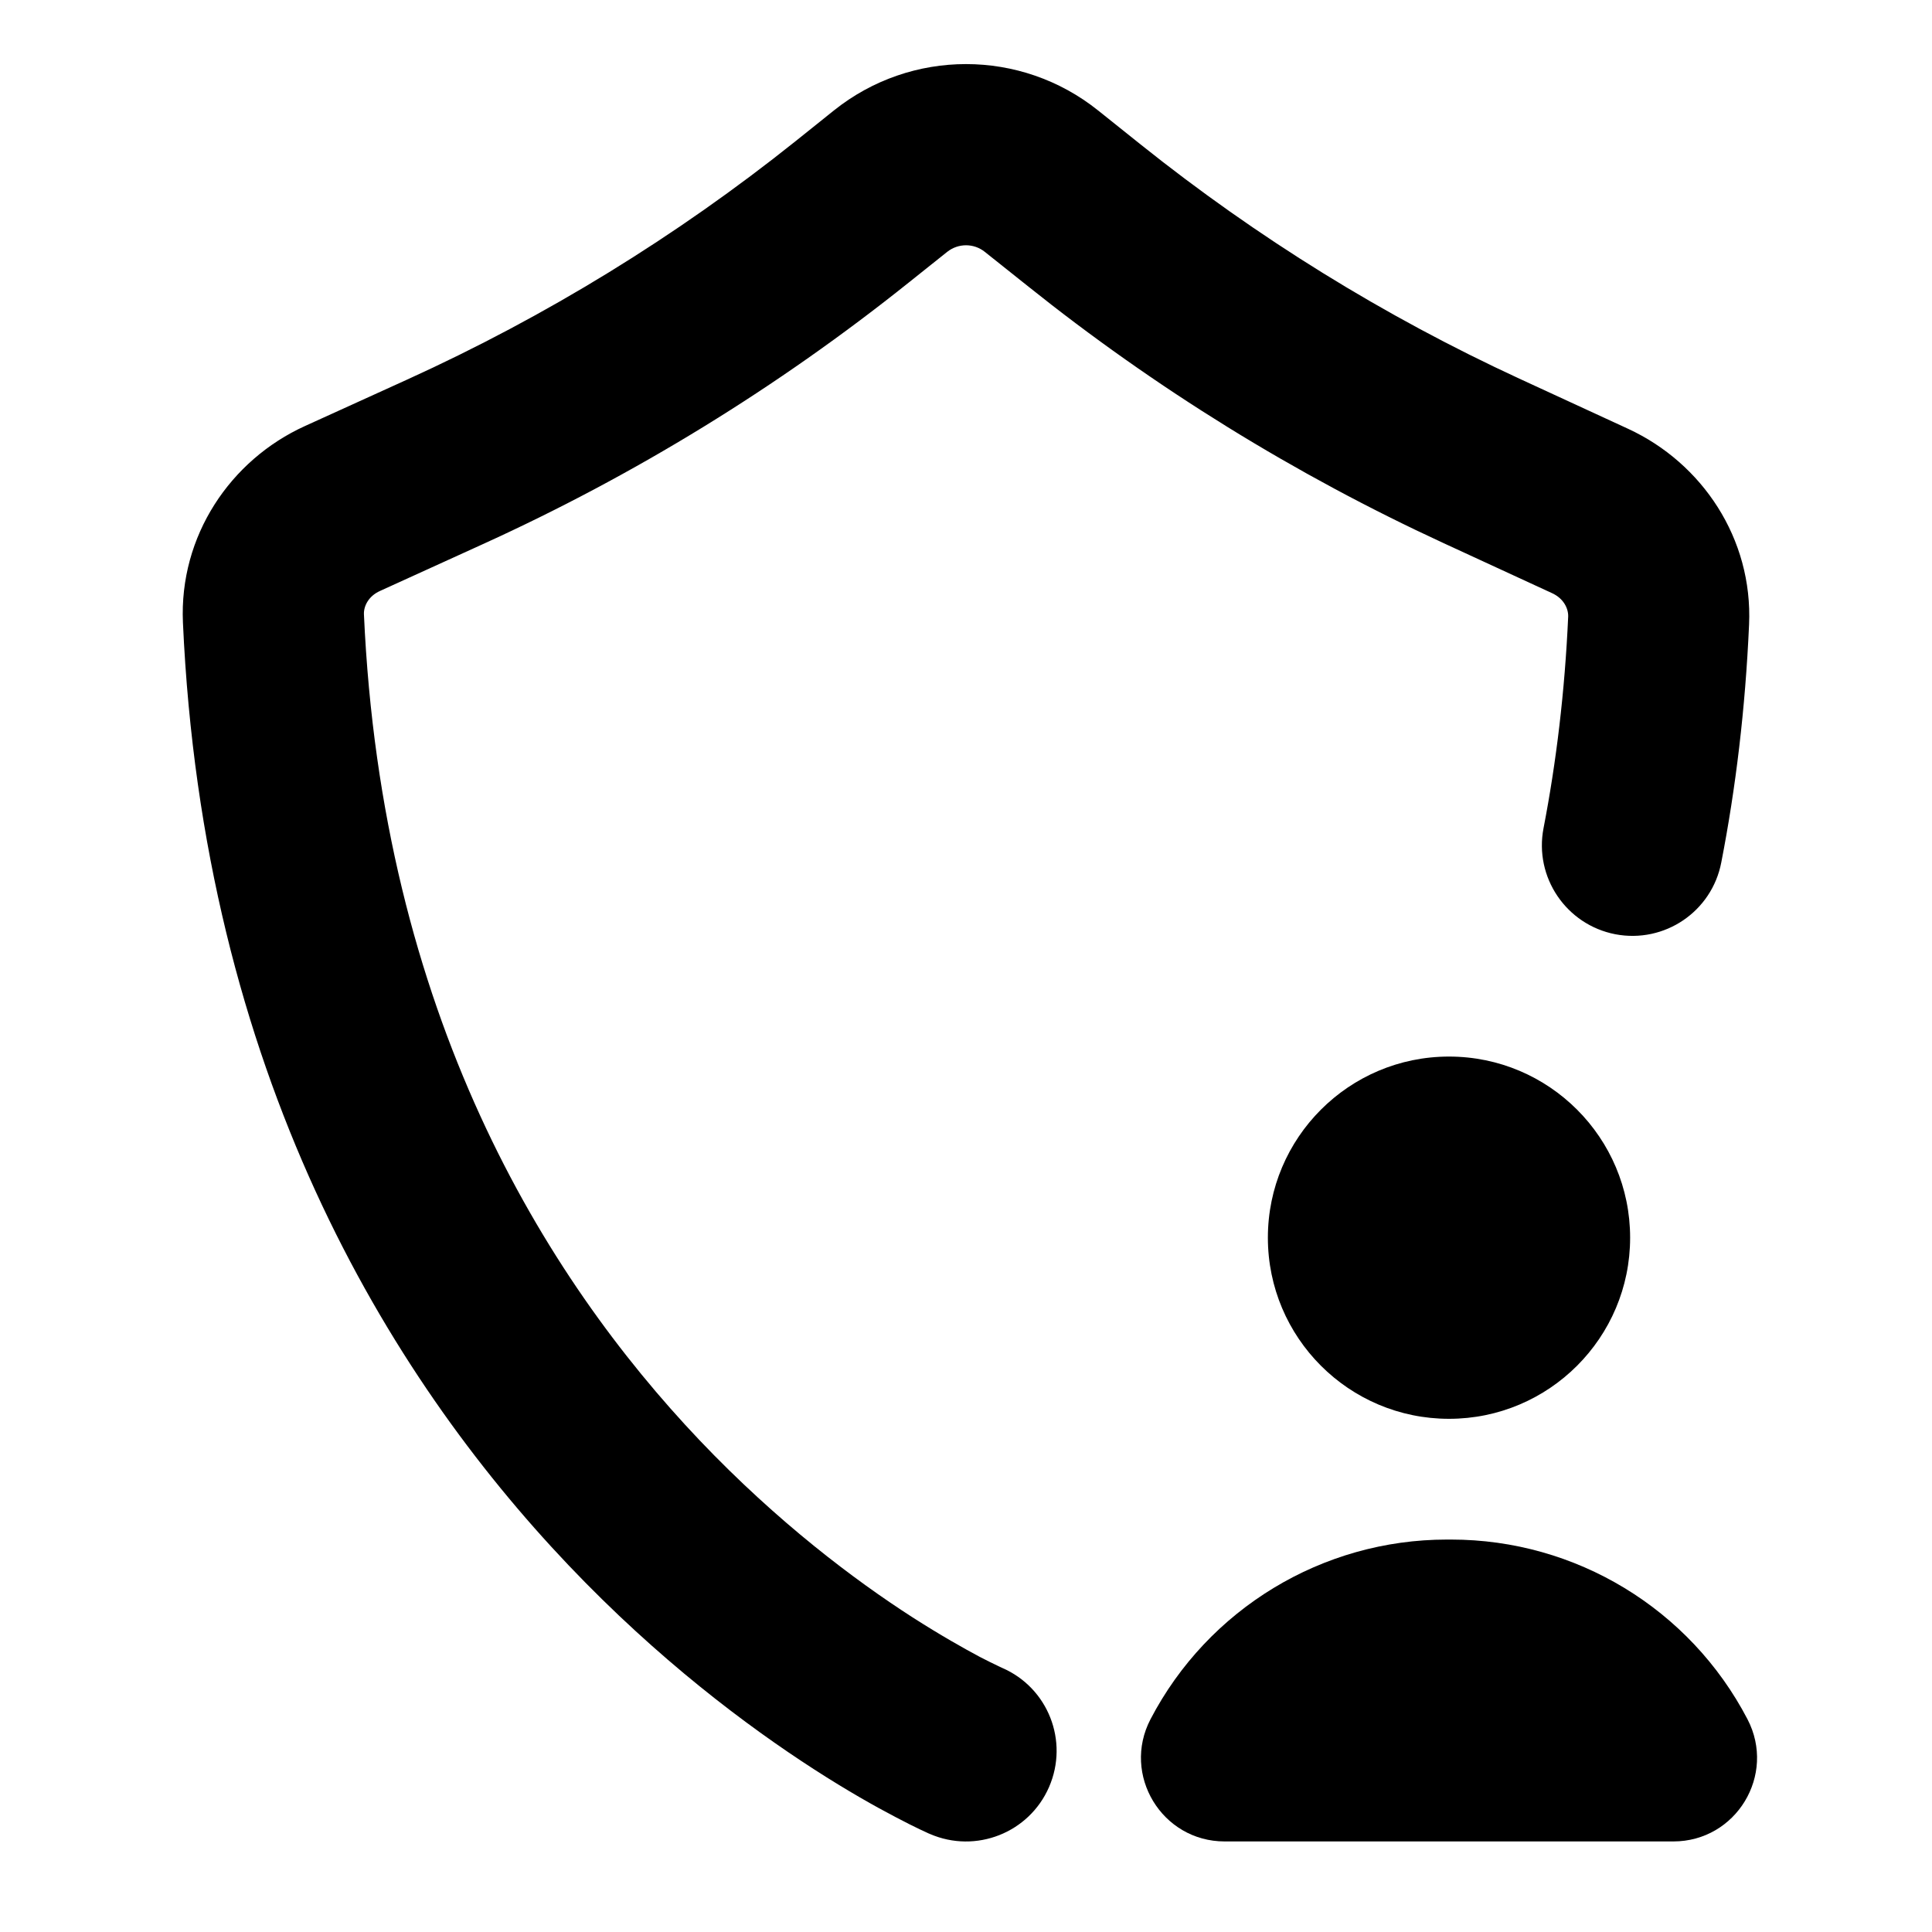 <svg xmlns="http://www.w3.org/2000/svg" viewBox="0 0 16 16"><path d="M6.907.914c.639-.511 1.547-.511 2.186 0l.354.283c.963.77 2.016 1.422 3.136 1.939l.9.415c.613.283 1.034.909 1.002 1.622-.031.697-.11 1.353-.23 1.969-.078.407-.47.673-.878.595-.406-.079-.673-.472-.594-.879.105-.544.176-1.127.204-1.752.002-.066-.037-.149-.132-.193l-.9-.415c-1.23-.568-2.387-1.283-3.445-2.13l-.354-.282c-.091-.073-.22-.073-.312 0l-.317.253c-1.084.867-2.27 1.596-3.534 2.17l-.846.385c-.096.043-.136.127-.133.194.148 3.303 1.49 5.482 2.78 6.84.649.682 1.288 1.16 1.76 1.464.237.152.43.26.561.33.066.034.115.058.147.073l.033.016.005.002c.38.165.553.606.388.986-.165.38-.607.554-.987.389l.299-.688-.299.688h-.002l-.002-.002-.006-.002-.017-.008-.058-.027c-.048-.023-.115-.056-.198-.1-.167-.087-.4-.218-.676-.396-.553-.357-1.29-.908-2.035-1.692-1.499-1.577-3.025-4.087-3.192-7.805-.032-.717.392-1.347 1.011-1.628l.847-.385c1.15-.523 2.23-1.186 3.217-1.975l.317-.254Z"/><path d="M12.018 12.75h-.036c-1.03 0-1.977.573-2.454 1.488-.24.46.094 1.012.614 1.012h3.716c.52 0 .854-.551.614-1.012-.477-.915-1.423-1.488-2.454-1.488Z"/><path d="M12 11.75c.828 0 1.5-.672 1.5-1.5s-.672-1.5-1.5-1.5-1.5.672-1.5 1.5.672 1.5 1.5 1.5Z"/></svg>